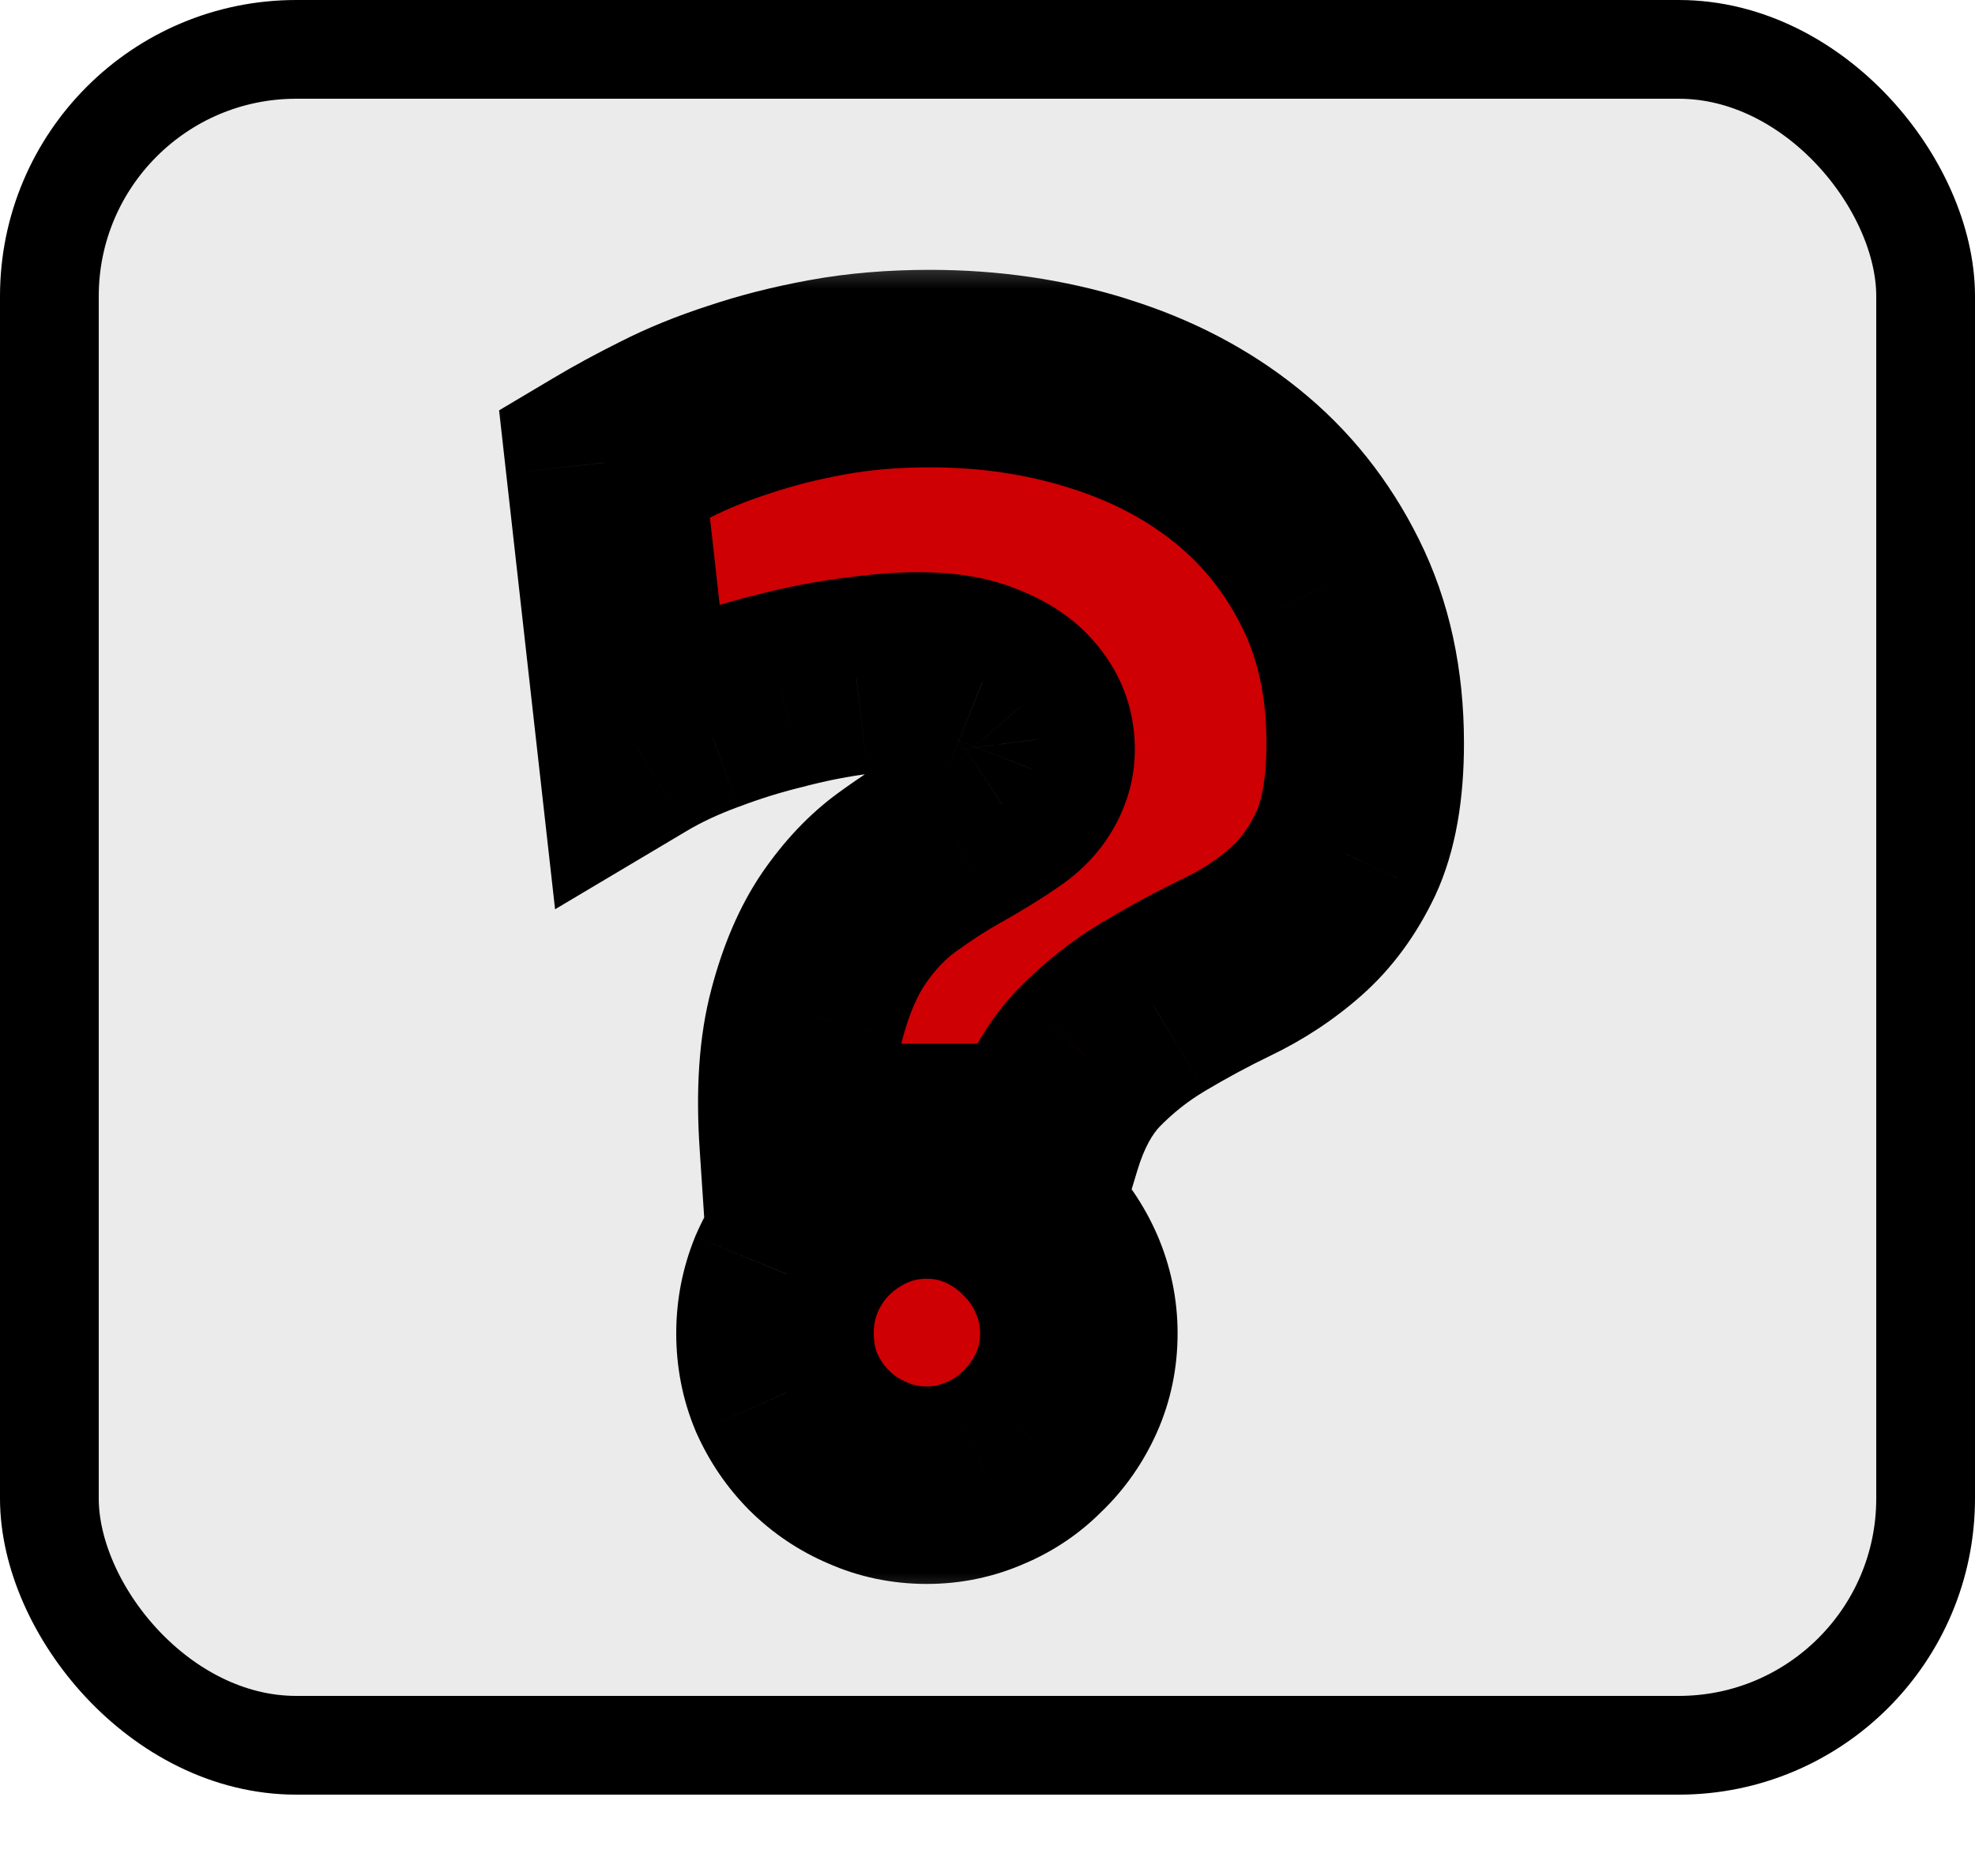 <svg width="20" height="19" viewBox="0 0 20 19" fill="none" xmlns="http://www.w3.org/2000/svg">
<rect x="0.5" y="0.5" width="19" height="17.176" rx="2.5" fill="#D9D9D9" fill-opacity="0.5" stroke="black"/>
<mask id="path-2-outside-1_2002_192" maskUnits="userSpaceOnUse" x="4.6" y="2.426" width="11" height="14" fill="black">
<rect fill="white" x="4.6" y="2.426" width="11" height="14"/>
<path d="M10.558 11.57H8.083C8.049 11.052 8.078 10.62 8.171 10.274C8.263 9.922 8.388 9.632 8.544 9.402C8.705 9.168 8.883 8.98 9.079 8.838C9.279 8.692 9.472 8.567 9.657 8.465C9.848 8.357 10.014 8.255 10.155 8.157C10.302 8.059 10.402 7.937 10.456 7.791C10.49 7.703 10.5 7.603 10.485 7.49C10.47 7.373 10.419 7.263 10.331 7.161C10.248 7.058 10.121 6.973 9.95 6.904C9.784 6.831 9.567 6.795 9.299 6.795C9.123 6.795 8.913 6.812 8.669 6.846C8.429 6.875 8.178 6.924 7.914 6.992C7.651 7.056 7.389 7.136 7.131 7.234C6.877 7.327 6.647 7.434 6.442 7.556L6.12 4.685C6.3 4.578 6.503 4.468 6.728 4.356C6.957 4.238 7.209 4.136 7.482 4.048C7.756 3.955 8.053 3.88 8.376 3.821C8.698 3.762 9.045 3.733 9.416 3.733C10.016 3.733 10.583 3.816 11.115 3.982C11.652 4.148 12.121 4.392 12.521 4.715C12.922 5.037 13.239 5.435 13.473 5.908C13.708 6.377 13.825 6.917 13.825 7.527C13.825 7.991 13.759 8.364 13.627 8.648C13.495 8.926 13.327 9.155 13.122 9.336C12.917 9.517 12.687 9.668 12.433 9.79C12.179 9.912 11.93 10.047 11.686 10.193C11.447 10.335 11.225 10.51 11.02 10.72C10.819 10.93 10.666 11.214 10.558 11.57ZM10.925 13.504C10.925 13.718 10.883 13.919 10.8 14.104C10.717 14.29 10.605 14.451 10.463 14.588C10.326 14.729 10.165 14.839 9.98 14.917C9.794 15 9.596 15.042 9.386 15.042C9.172 15.042 8.971 15 8.786 14.917C8.6 14.839 8.437 14.729 8.295 14.588C8.158 14.451 8.049 14.29 7.966 14.104C7.887 13.919 7.848 13.718 7.848 13.504C7.848 13.294 7.887 13.093 7.966 12.903C8.049 12.713 8.158 12.549 8.295 12.412C8.437 12.271 8.6 12.158 8.786 12.075C8.971 11.992 9.172 11.951 9.386 11.951C9.596 11.951 9.794 11.992 9.98 12.075C10.165 12.158 10.326 12.271 10.463 12.412C10.605 12.549 10.717 12.713 10.8 12.903C10.883 13.093 10.925 13.294 10.925 13.504Z"/>
</mask>
<path d="M10.558 11.57H8.083C8.049 11.052 8.078 10.62 8.171 10.274C8.263 9.922 8.388 9.632 8.544 9.402C8.705 9.168 8.883 8.98 9.079 8.838C9.279 8.692 9.472 8.567 9.657 8.465C9.848 8.357 10.014 8.255 10.155 8.157C10.302 8.059 10.402 7.937 10.456 7.791C10.49 7.703 10.5 7.603 10.485 7.49C10.47 7.373 10.419 7.263 10.331 7.161C10.248 7.058 10.121 6.973 9.95 6.904C9.784 6.831 9.567 6.795 9.299 6.795C9.123 6.795 8.913 6.812 8.669 6.846C8.429 6.875 8.178 6.924 7.914 6.992C7.651 7.056 7.389 7.136 7.131 7.234C6.877 7.327 6.647 7.434 6.442 7.556L6.12 4.685C6.3 4.578 6.503 4.468 6.728 4.356C6.957 4.238 7.209 4.136 7.482 4.048C7.756 3.955 8.053 3.88 8.376 3.821C8.698 3.762 9.045 3.733 9.416 3.733C10.016 3.733 10.583 3.816 11.115 3.982C11.652 4.148 12.121 4.392 12.521 4.715C12.922 5.037 13.239 5.435 13.473 5.908C13.708 6.377 13.825 6.917 13.825 7.527C13.825 7.991 13.759 8.364 13.627 8.648C13.495 8.926 13.327 9.155 13.122 9.336C12.917 9.517 12.687 9.668 12.433 9.79C12.179 9.912 11.93 10.047 11.686 10.193C11.447 10.335 11.225 10.51 11.02 10.72C10.819 10.93 10.666 11.214 10.558 11.57ZM10.925 13.504C10.925 13.718 10.883 13.919 10.8 14.104C10.717 14.29 10.605 14.451 10.463 14.588C10.326 14.729 10.165 14.839 9.98 14.917C9.794 15 9.596 15.042 9.386 15.042C9.172 15.042 8.971 15 8.786 14.917C8.6 14.839 8.437 14.729 8.295 14.588C8.158 14.451 8.049 14.29 7.966 14.104C7.887 13.919 7.848 13.718 7.848 13.504C7.848 13.294 7.887 13.093 7.966 12.903C8.049 12.713 8.158 12.549 8.295 12.412C8.437 12.271 8.6 12.158 8.786 12.075C8.971 11.992 9.172 11.951 9.386 11.951C9.596 11.951 9.794 11.992 9.98 12.075C10.165 12.158 10.326 12.271 10.463 12.412C10.605 12.549 10.717 12.713 10.8 12.903C10.883 13.093 10.925 13.294 10.925 13.504Z" fill="#CE0003"/>
<path d="M10.558 11.57V12.57H11.301L11.516 11.859L10.558 11.57ZM8.083 11.57L7.085 11.636L7.147 12.57H8.083V11.57ZM8.171 10.274L9.137 10.532L9.137 10.529L8.171 10.274ZM8.544 9.402L7.72 8.835L7.718 8.839L8.544 9.402ZM9.079 8.838L9.666 9.648L9.669 9.645L9.079 8.838ZM9.657 8.465L10.141 9.34L10.149 9.336L9.657 8.465ZM10.155 8.157L9.601 7.325L9.594 7.329L9.588 7.334L10.155 8.157ZM10.456 7.791L9.524 7.428L9.52 7.437L9.517 7.446L10.456 7.791ZM10.485 7.49L9.493 7.614L9.493 7.62L10.485 7.49ZM10.331 7.161L9.554 7.79L9.563 7.801L9.572 7.812L10.331 7.161ZM9.95 6.904L9.547 7.819L9.563 7.826L9.579 7.833L9.95 6.904ZM8.669 6.846L8.79 7.838L8.799 7.837L8.807 7.836L8.669 6.846ZM7.914 6.992L8.148 7.965L8.157 7.963L8.165 7.96L7.914 6.992ZM7.131 7.234L7.474 8.173L7.484 8.17L7.131 7.234ZM6.442 7.556L5.448 7.668L5.621 9.209L6.954 8.416L6.442 7.556ZM6.12 4.685L5.609 3.826L5.054 4.156L5.126 4.797L6.12 4.685ZM6.728 4.356L7.175 5.25L7.183 5.246L6.728 4.356ZM7.482 4.048L7.788 5L7.796 4.998L7.803 4.995L7.482 4.048ZM11.115 3.982L10.817 4.937L10.82 4.938L11.115 3.982ZM13.473 5.908L12.577 6.352L12.579 6.356L13.473 5.908ZM13.627 8.648L14.531 9.076L14.534 9.07L13.627 8.648ZM11.686 10.193L12.195 11.054L12.201 11.05L11.686 10.193ZM11.02 10.72L10.304 10.022L10.296 10.03L11.02 10.72ZM10.8 14.104L11.713 14.513L10.8 14.104ZM10.463 14.588L9.768 13.868L9.756 13.88L9.744 13.893L10.463 14.588ZM9.98 14.917L9.592 13.995L9.581 14L9.571 14.004L9.98 14.917ZM8.786 14.917L9.194 14.004L9.184 14L9.174 13.995L8.786 14.917ZM7.966 14.104L7.044 14.492L7.048 14.502L7.053 14.513L7.966 14.104ZM7.966 12.903L7.049 12.503L7.044 12.513L7.04 12.524L7.966 12.903ZM8.295 12.412L7.588 11.705L8.295 12.412ZM9.98 12.075L10.388 11.163L9.98 12.075ZM10.463 12.412L9.744 13.107L9.756 13.12L9.768 13.132L10.463 12.412ZM10.558 10.57H8.083V12.57H10.558V10.57ZM9.081 11.504C9.051 11.051 9.082 10.738 9.137 10.532L7.205 10.015C7.074 10.503 7.046 11.053 7.085 11.636L9.081 11.504ZM9.137 10.529C9.21 10.255 9.295 10.076 9.371 9.965L7.718 8.839C7.481 9.187 7.317 9.589 7.204 10.018L9.137 10.529ZM9.368 9.969C9.476 9.812 9.578 9.712 9.666 9.648L8.492 8.028C8.189 8.248 7.935 8.524 7.72 8.836L9.368 9.969ZM9.669 9.645C9.841 9.52 9.998 9.419 10.141 9.34L9.174 7.589C8.946 7.715 8.717 7.864 8.488 8.031L9.669 9.645ZM10.149 9.336C10.359 9.217 10.551 9.099 10.723 8.98L9.588 7.334C9.476 7.41 9.337 7.497 9.166 7.594L10.149 9.336ZM10.71 8.989C11.009 8.789 11.259 8.506 11.395 8.135L9.517 7.446C9.529 7.413 9.547 7.383 9.567 7.358C9.586 7.334 9.601 7.325 9.601 7.325L10.71 8.989ZM11.388 8.153C11.494 7.88 11.509 7.606 11.477 7.361L9.493 7.62C9.491 7.599 9.486 7.525 9.524 7.428L11.388 8.153ZM11.477 7.366C11.435 7.028 11.287 6.74 11.091 6.51L9.572 7.812C9.563 7.802 9.546 7.779 9.529 7.743C9.512 7.706 9.499 7.662 9.493 7.614L11.477 7.366ZM11.108 6.532C10.884 6.254 10.592 6.084 10.322 5.976L9.579 7.833C9.612 7.846 9.621 7.853 9.615 7.849C9.609 7.845 9.584 7.827 9.554 7.79L11.108 6.532ZM10.354 5.99C10.015 5.84 9.645 5.795 9.299 5.795V7.795C9.389 7.795 9.453 7.801 9.497 7.808C9.54 7.816 9.554 7.822 9.547 7.819L10.354 5.99ZM9.299 5.795C9.062 5.795 8.803 5.817 8.53 5.856L8.807 7.836C9.022 7.806 9.183 7.795 9.299 7.795V5.795ZM8.547 5.853C8.259 5.889 7.964 5.946 7.663 6.024L8.165 7.96C8.392 7.902 8.6 7.862 8.79 7.838L8.547 5.853ZM7.68 6.02C7.375 6.094 7.074 6.186 6.777 6.298L7.484 8.17C7.704 8.086 7.926 8.018 8.148 7.965L7.68 6.02ZM6.787 6.295C6.483 6.406 6.196 6.539 5.931 6.697L6.954 8.416C7.099 8.329 7.271 8.248 7.474 8.173L6.787 6.295ZM7.436 7.445L7.114 4.574L5.126 4.797L5.448 7.668L7.436 7.445ZM6.631 5.545C6.787 5.452 6.968 5.354 7.175 5.25L6.281 3.461C6.038 3.582 5.814 3.704 5.609 3.826L6.631 5.545ZM7.183 5.246C7.359 5.156 7.56 5.073 7.788 5L7.176 3.096C6.857 3.199 6.555 3.321 6.273 3.465L7.183 5.246ZM7.803 4.995C8.025 4.92 8.274 4.856 8.555 4.805L8.197 2.837C7.833 2.903 7.486 2.991 7.161 3.101L7.803 4.995ZM8.555 4.805C8.811 4.758 9.097 4.733 9.416 4.733V2.733C8.992 2.733 8.585 2.766 8.197 2.837L8.555 4.805ZM9.416 4.733C9.923 4.733 10.389 4.803 10.817 4.937L11.413 3.027C10.777 2.829 10.11 2.733 9.416 2.733V4.733ZM10.82 4.938C11.247 5.07 11.601 5.258 11.894 5.494L13.148 3.936C12.64 3.527 12.057 3.227 11.41 3.027L10.82 4.938ZM11.894 5.494C12.178 5.722 12.405 6.005 12.577 6.352L14.37 5.465C14.073 4.865 13.665 4.351 13.148 3.936L11.894 5.494ZM12.579 6.356C12.733 6.664 12.825 7.046 12.825 7.527H14.825C14.825 6.787 14.682 6.09 14.368 5.461L12.579 6.356ZM12.825 7.527C12.825 7.91 12.768 8.123 12.721 8.226L14.534 9.07C14.749 8.606 14.825 8.072 14.825 7.527H12.825ZM12.723 8.22C12.642 8.391 12.552 8.506 12.461 8.586L13.783 10.086C14.102 9.805 14.348 9.461 14.531 9.076L12.723 8.22ZM12.461 8.586C12.326 8.704 12.174 8.805 12 8.889L12.867 10.691C13.2 10.531 13.507 10.329 13.783 10.086L12.461 8.586ZM12 8.889C11.718 9.025 11.442 9.173 11.172 9.336L12.201 11.05C12.419 10.92 12.641 10.8 12.867 10.691L12 8.889ZM11.177 9.332C10.858 9.521 10.567 9.752 10.304 10.022L11.735 11.419C11.882 11.268 12.036 11.148 12.195 11.054L11.177 9.332ZM10.296 10.03C9.961 10.382 9.741 10.816 9.601 11.281L11.516 11.859C11.59 11.611 11.678 11.479 11.743 11.411L10.296 10.03ZM9.925 13.504C9.925 13.586 9.909 13.646 9.887 13.696L11.713 14.513C11.857 14.191 11.925 13.851 11.925 13.504H9.925ZM9.887 13.696C9.855 13.769 9.815 13.823 9.768 13.868L11.158 15.307C11.394 15.079 11.579 14.811 11.713 14.513L9.887 13.696ZM9.744 13.893C9.703 13.935 9.655 13.969 9.592 13.995L10.368 15.839C10.675 15.709 10.95 15.523 11.182 15.282L9.744 13.893ZM9.571 14.004C9.518 14.028 9.46 14.042 9.386 14.042V16.042C9.732 16.042 10.07 15.972 10.388 15.83L9.571 14.004ZM9.386 14.042C9.304 14.042 9.244 14.027 9.194 14.004L8.377 15.83C8.699 15.974 9.039 16.042 9.386 16.042V14.042ZM9.174 13.995C9.107 13.967 9.052 13.93 9.002 13.88L7.588 15.295C7.822 15.528 8.094 15.711 8.398 15.839L9.174 13.995ZM9.002 13.88C8.956 13.834 8.914 13.776 8.878 13.696L7.053 14.513C7.183 14.804 7.361 15.067 7.588 15.295L9.002 13.88ZM8.887 13.716C8.864 13.662 8.848 13.594 8.848 13.504H6.848C6.848 13.843 6.911 14.176 7.044 14.492L8.887 13.716ZM8.848 13.504C8.848 13.421 8.863 13.35 8.891 13.283L7.04 12.524C6.912 12.837 6.848 13.166 6.848 13.504H8.848ZM8.882 13.303C8.919 13.218 8.96 13.161 9.002 13.119L7.588 11.705C7.356 11.937 7.178 12.207 7.049 12.503L8.882 13.303ZM9.002 13.119C9.056 13.065 9.118 13.022 9.194 12.988L8.377 11.163C8.082 11.295 7.817 11.476 7.588 11.705L9.002 13.119ZM9.194 12.988C9.244 12.966 9.304 12.951 9.386 12.951V10.951C9.039 10.951 8.699 11.019 8.377 11.163L9.194 12.988ZM9.386 12.951C9.46 12.951 9.518 12.965 9.571 12.988L10.388 11.163C10.07 11.02 9.732 10.951 9.386 10.951V12.951ZM9.571 12.988C9.644 13.021 9.699 13.06 9.744 13.107L11.182 11.718C10.954 11.481 10.686 11.296 10.388 11.163L9.571 12.988ZM9.768 13.132C9.811 13.172 9.85 13.226 9.883 13.303L11.717 12.503C11.584 12.2 11.399 11.926 11.158 11.693L9.768 13.132ZM9.883 13.303C9.911 13.366 9.925 13.43 9.925 13.504H11.925C11.925 13.158 11.855 12.821 11.717 12.503L9.883 13.303Z" fill="black" mask="url(#path-2-outside-1_2002_192)"/>
</svg>
